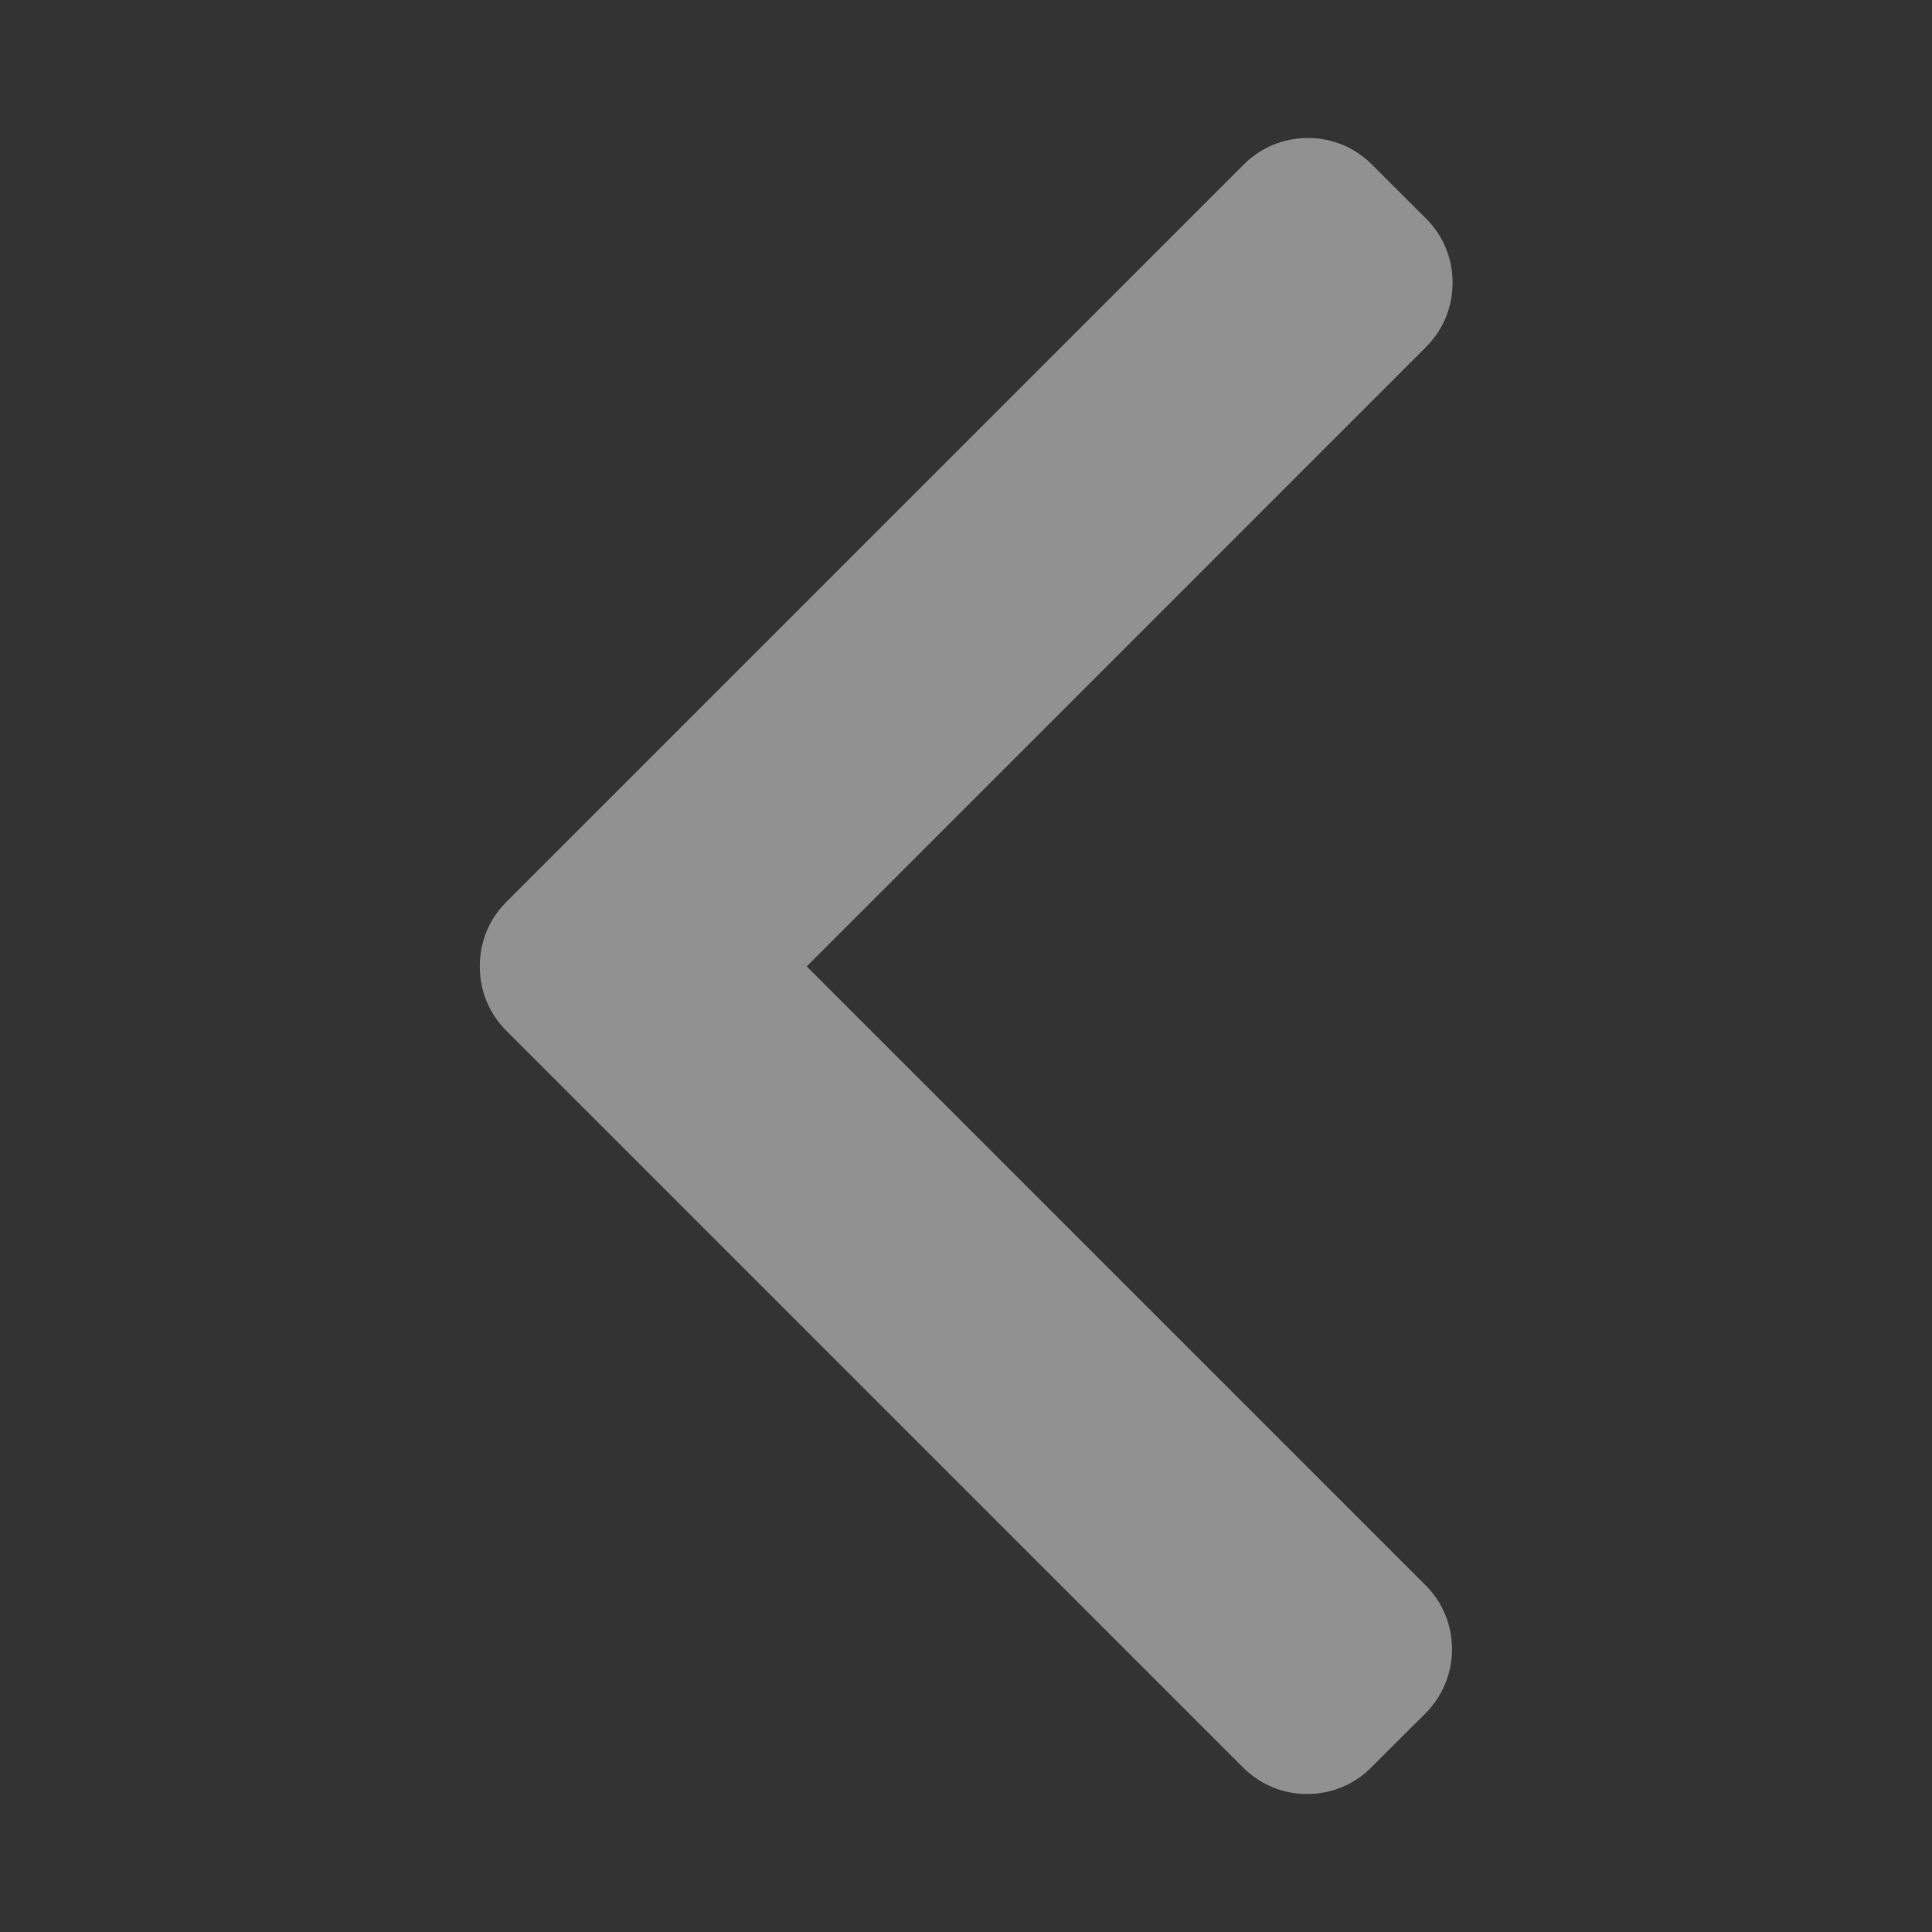 <svg width="14" height="14" viewBox="0 0 14 14" fill="none" xmlns="http://www.w3.org/2000/svg">
  <rect x="0" y="0" width="14" height="14" fill="#333333" stroke="none"/>
  <path d="M5.846 7.003L10.335 2.513C10.458 2.39 10.526 2.225 10.526 2.049C10.526 1.873 10.458 1.708 10.335 1.585L9.941 1.192C9.818 1.068 9.653 1 9.477 1C9.301 1 9.137 1.068 9.013 1.192L3.668 6.537C3.544 6.661 3.476 6.826 3.477 7.002C3.476 7.179 3.544 7.344 3.668 7.468L9.008 12.808C9.132 12.932 9.296 13 9.472 13C9.648 13 9.813 12.932 9.936 12.808L10.33 12.415C10.586 12.159 10.586 11.742 10.33 11.487L5.846 7.003Z" fill="white" fill-opacity="0.46"/>
</svg>
